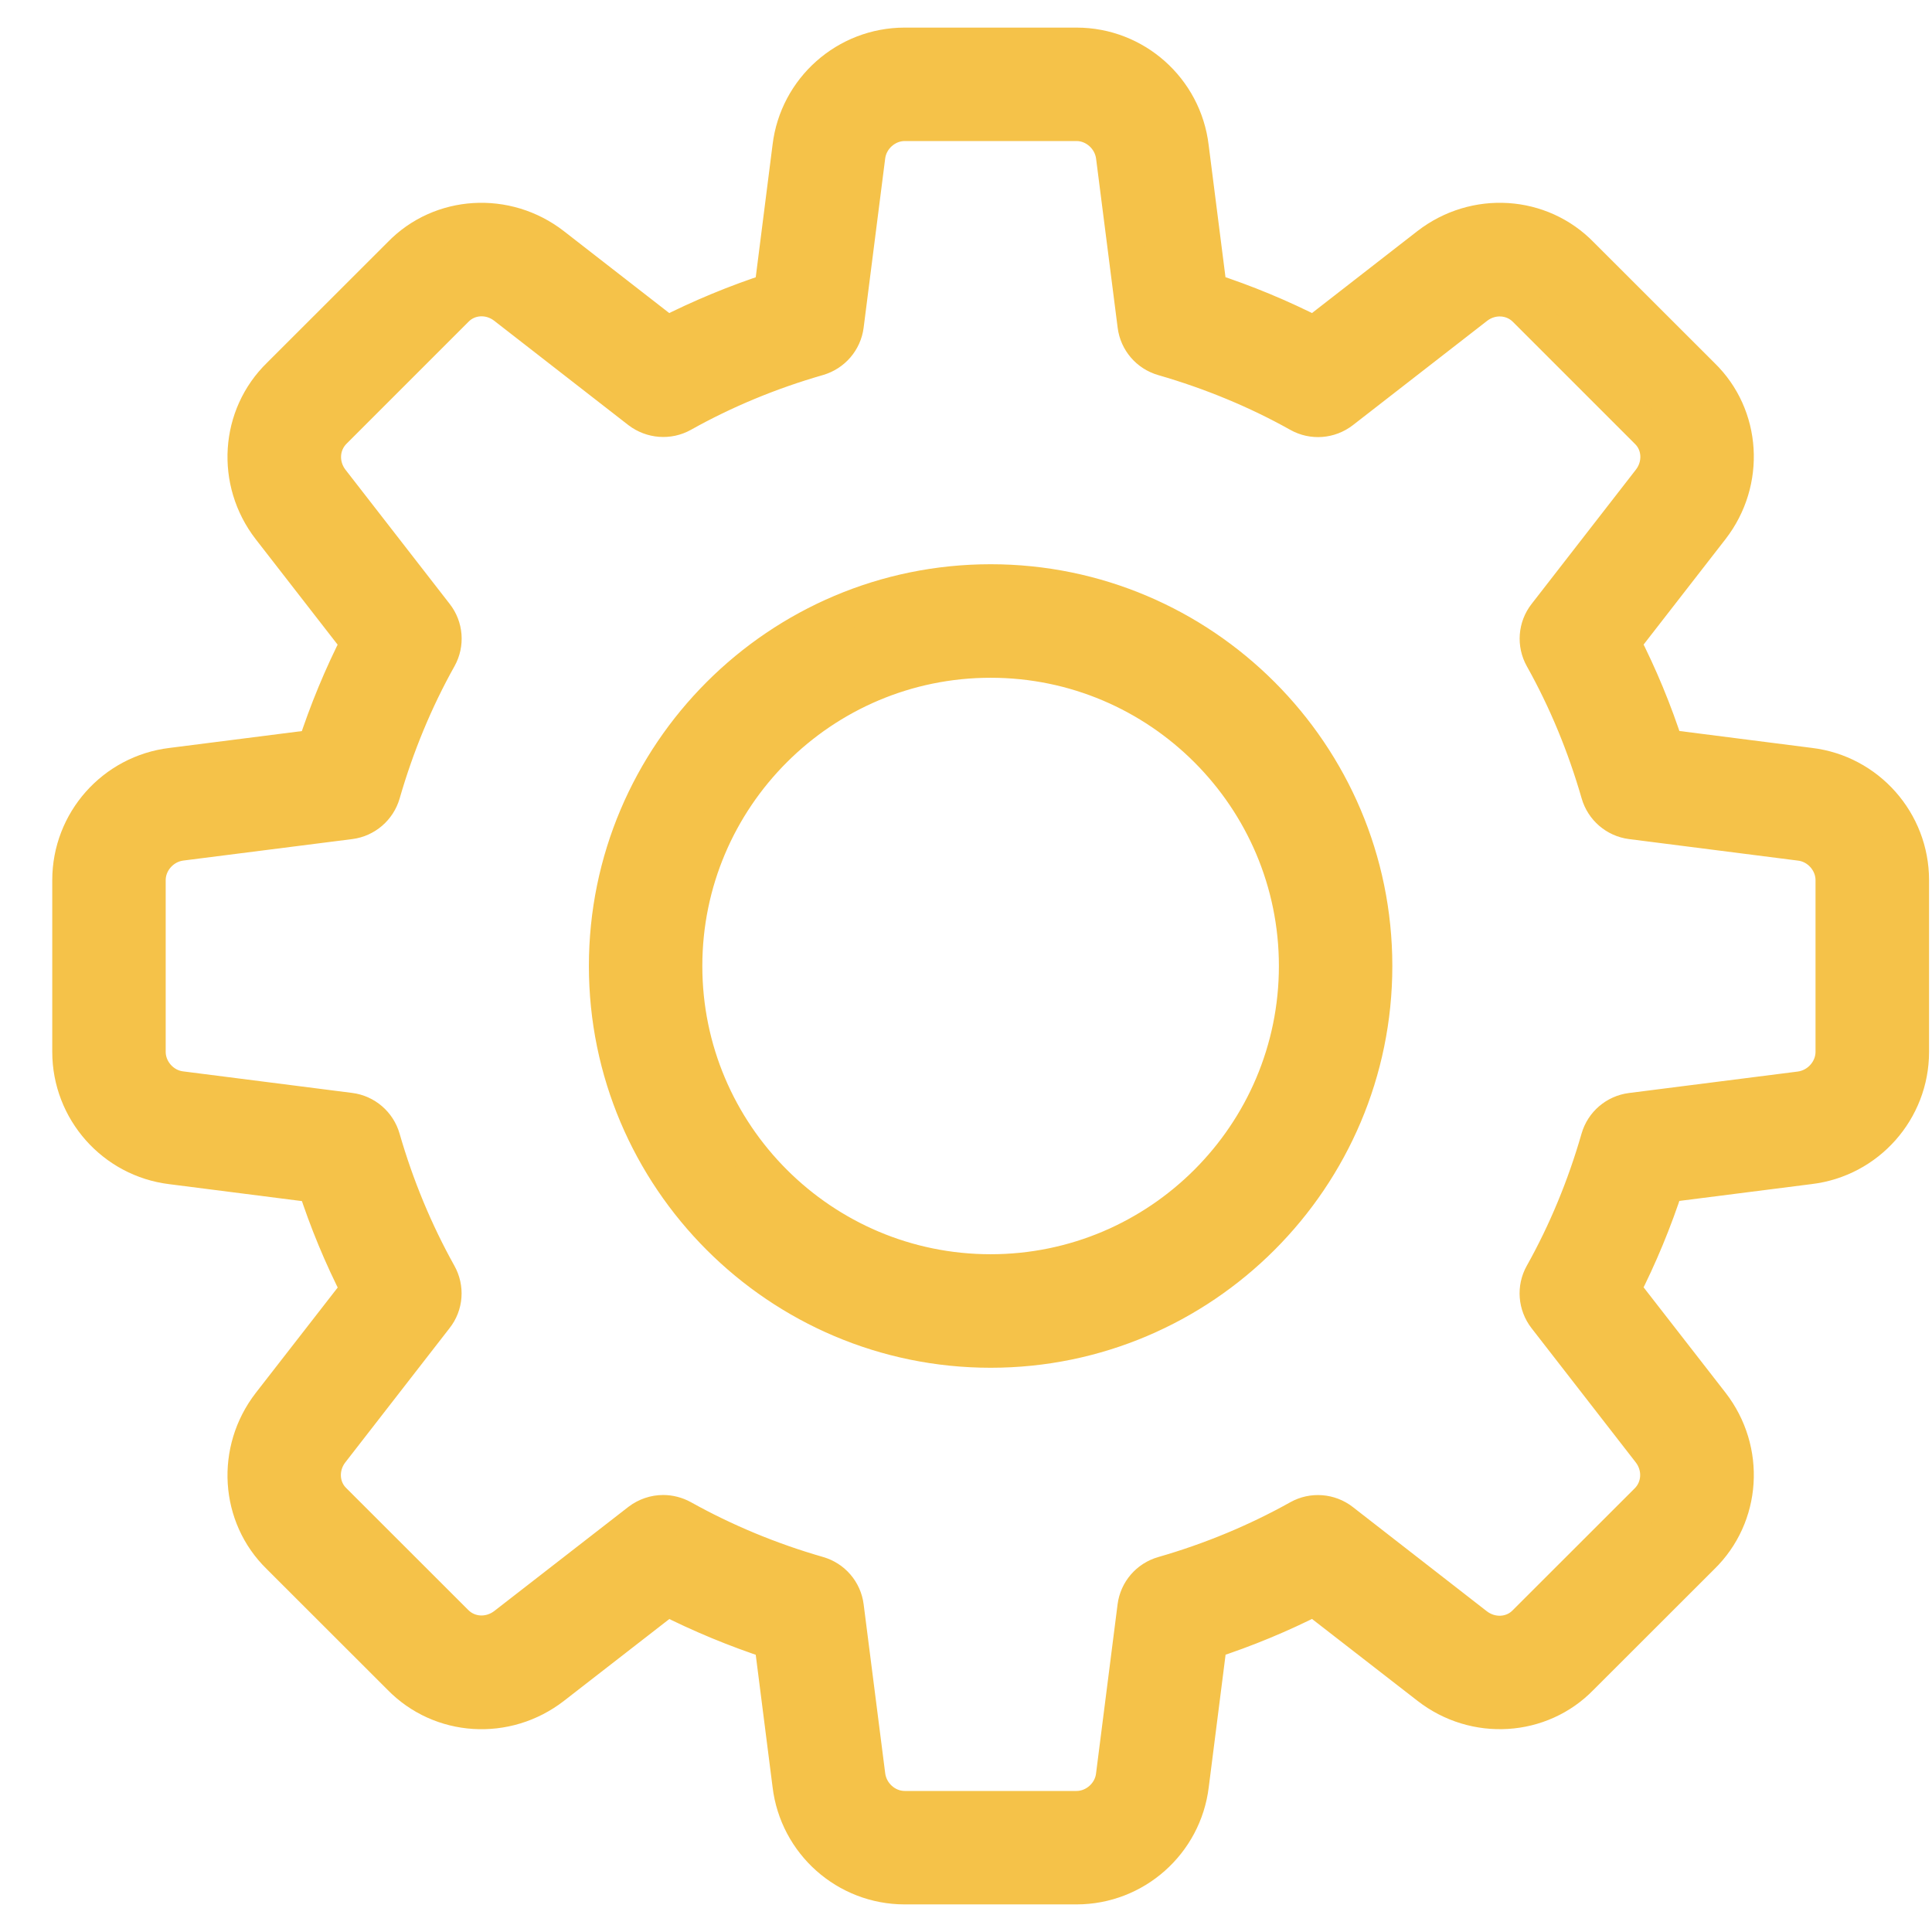 <svg width="21" height="21" viewBox="0 0 21 21" fill="none" xmlns="http://www.w3.org/2000/svg">
<mask id="path-1-outside-1_736_5599" maskUnits="userSpaceOnUse" x="-0.232" y="-0.5" width="22" height="22" fill="black">
<rect fill="white" x="-0.232" y="-0.5" width="22" height="22"/>
<path d="M11.701 20.5H9.834C9.203 20.5 8.671 20.027 8.596 19.4L8.397 17.837C7.999 17.707 7.616 17.548 7.252 17.363L6.007 18.33C5.502 18.721 4.791 18.676 4.353 18.225L3.04 16.913C2.593 16.478 2.548 15.768 2.938 15.263L3.906 14.018C3.719 13.653 3.56 13.27 3.432 12.873L1.865 12.673C1.24 12.597 0.768 12.064 0.768 11.433V9.567C0.768 8.936 1.24 8.403 1.868 8.328L3.431 8.129C3.56 7.732 3.719 7.348 3.905 6.984L2.938 5.739C2.547 5.234 2.593 4.522 3.044 4.084L4.357 2.772C4.791 2.324 5.503 2.28 6.006 2.67L7.251 3.638C7.615 3.453 7.998 3.293 8.397 3.164L8.596 1.597C8.671 0.973 9.203 0.5 9.834 0.5H11.701C12.332 0.5 12.864 0.973 12.939 1.6L13.138 3.163C13.537 3.292 13.92 3.452 14.284 3.638L15.529 2.67C16.035 2.279 16.745 2.324 17.183 2.776L18.496 4.088C18.943 4.522 18.988 5.233 18.598 5.737L17.63 6.983C17.817 7.348 17.976 7.731 18.104 8.128L19.671 8.328C20.295 8.403 20.768 8.936 20.768 9.567V11.433C20.768 12.064 20.295 12.597 19.668 12.672L18.104 12.871C17.975 13.268 17.816 13.652 17.63 14.016L18.598 15.261C18.989 15.766 18.943 16.477 18.492 16.915L17.179 18.227C16.745 18.675 16.033 18.721 15.53 18.329L14.284 17.362C13.92 17.548 13.537 17.707 13.139 17.836L12.94 19.402C12.864 20.027 12.332 20.5 11.701 20.5ZM7.209 16.45C7.278 16.45 7.349 16.468 7.413 16.503C7.872 16.759 8.369 16.966 8.891 17.116C9.051 17.162 9.168 17.298 9.189 17.463L9.423 19.297C9.448 19.506 9.628 19.667 9.834 19.667H11.701C11.907 19.667 12.088 19.506 12.112 19.301L12.346 17.464C12.367 17.299 12.484 17.163 12.644 17.117C13.166 16.967 13.663 16.76 14.123 16.503C14.268 16.422 14.45 16.436 14.581 16.538L16.039 17.672C16.207 17.802 16.442 17.791 16.585 17.643L17.906 16.323C18.057 16.176 18.068 15.941 17.938 15.773L16.805 14.314C16.703 14.182 16.688 14.002 16.77 13.856C17.027 13.397 17.233 12.899 17.383 12.377C17.429 12.217 17.566 12.1 17.731 12.079L19.564 11.846C19.773 11.82 19.934 11.639 19.934 11.433V9.567C19.934 9.361 19.773 9.18 19.568 9.156L17.732 8.922C17.567 8.901 17.43 8.783 17.384 8.623C17.234 8.102 17.028 7.604 16.771 7.145C16.689 6.999 16.703 6.818 16.806 6.687L17.939 5.228C18.07 5.06 18.058 4.825 17.912 4.683L16.591 3.362C16.445 3.211 16.209 3.199 16.041 3.33L14.583 4.463C14.45 4.566 14.269 4.58 14.123 4.498C13.666 4.242 13.168 4.036 12.645 3.885C12.485 3.839 12.368 3.703 12.347 3.538L12.113 1.704C12.088 1.494 11.907 1.333 11.701 1.333H9.834C9.628 1.333 9.448 1.494 9.423 1.699L9.189 3.536C9.168 3.701 9.051 3.837 8.891 3.884C8.368 4.034 7.87 4.241 7.413 4.497C7.267 4.579 7.086 4.564 6.953 4.463L5.495 3.329C5.327 3.198 5.093 3.21 4.95 3.357L3.629 4.678C3.478 4.825 3.467 5.06 3.597 5.228L4.73 6.687C4.833 6.818 4.847 6.999 4.765 7.145C4.508 7.604 4.302 8.102 4.152 8.623C4.106 8.783 3.969 8.901 3.804 8.922L1.971 9.155C1.762 9.18 1.601 9.361 1.601 9.567V11.433C1.601 11.639 1.762 11.82 1.967 11.844L3.803 12.078C3.968 12.099 4.105 12.217 4.151 12.377C4.301 12.898 4.508 13.396 4.764 13.855C4.846 14.001 4.833 14.182 4.729 14.313L3.596 15.772C3.465 15.94 3.477 16.175 3.623 16.317L4.944 17.637C5.09 17.788 5.324 17.8 5.494 17.67L6.953 16.537C7.028 16.48 7.118 16.45 7.209 16.45Z"/>
<path d="M10.768 14.667C8.47 14.667 6.601 12.797 6.601 10.5C6.601 8.202 8.47 6.333 10.768 6.333C13.065 6.333 14.934 8.202 14.934 10.5C14.934 12.797 13.065 14.667 10.768 14.667ZM10.768 7.167C8.929 7.167 7.434 8.662 7.434 10.5C7.434 12.338 8.929 13.833 10.768 13.833C12.606 13.833 14.101 12.338 14.101 10.5C14.101 8.662 12.606 7.167 10.768 7.167Z"/>
</mask>
<path d="M11.701 20.5H9.834C9.203 20.5 8.671 20.027 8.596 19.4L8.397 17.837C7.999 17.707 7.616 17.548 7.252 17.363L6.007 18.33C5.502 18.721 4.791 18.676 4.353 18.225L3.04 16.913C2.593 16.478 2.548 15.768 2.938 15.263L3.906 14.018C3.719 13.653 3.56 13.27 3.432 12.873L1.865 12.673C1.24 12.597 0.768 12.064 0.768 11.433V9.567C0.768 8.936 1.24 8.403 1.868 8.328L3.431 8.129C3.56 7.732 3.719 7.348 3.905 6.984L2.938 5.739C2.547 5.234 2.593 4.522 3.044 4.084L4.357 2.772C4.791 2.324 5.503 2.28 6.006 2.67L7.251 3.638C7.615 3.453 7.998 3.293 8.397 3.164L8.596 1.597C8.671 0.973 9.203 0.5 9.834 0.5H11.701C12.332 0.5 12.864 0.973 12.939 1.6L13.138 3.163C13.537 3.292 13.92 3.452 14.284 3.638L15.529 2.67C16.035 2.279 16.745 2.324 17.183 2.776L18.496 4.088C18.943 4.522 18.988 5.233 18.598 5.737L17.63 6.983C17.817 7.348 17.976 7.731 18.104 8.128L19.671 8.328C20.295 8.403 20.768 8.936 20.768 9.567V11.433C20.768 12.064 20.295 12.597 19.668 12.672L18.104 12.871C17.975 13.268 17.816 13.652 17.63 14.016L18.598 15.261C18.989 15.766 18.943 16.477 18.492 16.915L17.179 18.227C16.745 18.675 16.033 18.721 15.53 18.329L14.284 17.362C13.92 17.548 13.537 17.707 13.139 17.836L12.94 19.402C12.864 20.027 12.332 20.5 11.701 20.5ZM7.209 16.45C7.278 16.45 7.349 16.468 7.413 16.503C7.872 16.759 8.369 16.966 8.891 17.116C9.051 17.162 9.168 17.298 9.189 17.463L9.423 19.297C9.448 19.506 9.628 19.667 9.834 19.667H11.701C11.907 19.667 12.088 19.506 12.112 19.301L12.346 17.464C12.367 17.299 12.484 17.163 12.644 17.117C13.166 16.967 13.663 16.76 14.123 16.503C14.268 16.422 14.45 16.436 14.581 16.538L16.039 17.672C16.207 17.802 16.442 17.791 16.585 17.643L17.906 16.323C18.057 16.176 18.068 15.941 17.938 15.773L16.805 14.314C16.703 14.182 16.688 14.002 16.77 13.856C17.027 13.397 17.233 12.899 17.383 12.377C17.429 12.217 17.566 12.1 17.731 12.079L19.564 11.846C19.773 11.82 19.934 11.639 19.934 11.433V9.567C19.934 9.361 19.773 9.18 19.568 9.156L17.732 8.922C17.567 8.901 17.43 8.783 17.384 8.623C17.234 8.102 17.028 7.604 16.771 7.145C16.689 6.999 16.703 6.818 16.806 6.687L17.939 5.228C18.07 5.06 18.058 4.825 17.912 4.683L16.591 3.362C16.445 3.211 16.209 3.199 16.041 3.33L14.583 4.463C14.45 4.566 14.269 4.58 14.123 4.498C13.666 4.242 13.168 4.036 12.645 3.885C12.485 3.839 12.368 3.703 12.347 3.538L12.113 1.704C12.088 1.494 11.907 1.333 11.701 1.333H9.834C9.628 1.333 9.448 1.494 9.423 1.699L9.189 3.536C9.168 3.701 9.051 3.837 8.891 3.884C8.368 4.034 7.87 4.241 7.413 4.497C7.267 4.579 7.086 4.564 6.953 4.463L5.495 3.329C5.327 3.198 5.093 3.21 4.95 3.357L3.629 4.678C3.478 4.825 3.467 5.06 3.597 5.228L4.73 6.687C4.833 6.818 4.847 6.999 4.765 7.145C4.508 7.604 4.302 8.102 4.152 8.623C4.106 8.783 3.969 8.901 3.804 8.922L1.971 9.155C1.762 9.18 1.601 9.361 1.601 9.567V11.433C1.601 11.639 1.762 11.82 1.967 11.844L3.803 12.078C3.968 12.099 4.105 12.217 4.151 12.377C4.301 12.898 4.508 13.396 4.764 13.855C4.846 14.001 4.833 14.182 4.729 14.313L3.596 15.772C3.465 15.94 3.477 16.175 3.623 16.317L4.944 17.637C5.09 17.788 5.324 17.8 5.494 17.67L6.953 16.537C7.028 16.48 7.118 16.45 7.209 16.45Z" fill="#F5C249"/>
<path d="M10.768 14.667C8.47 14.667 6.601 12.797 6.601 10.5C6.601 8.202 8.47 6.333 10.768 6.333C13.065 6.333 14.934 8.202 14.934 10.5C14.934 12.797 13.065 14.667 10.768 14.667ZM10.768 7.167C8.929 7.167 7.434 8.662 7.434 10.5C7.434 12.338 8.929 13.833 10.768 13.833C12.606 13.833 14.101 12.338 14.101 10.5C14.101 8.662 12.606 7.167 10.768 7.167Z" fill="#F5C249"/>
<path d="M11.701 20.5H9.834C9.203 20.5 8.671 20.027 8.596 19.4L8.397 17.837C7.999 17.707 7.616 17.548 7.252 17.363L6.007 18.33C5.502 18.721 4.791 18.676 4.353 18.225L3.04 16.913C2.593 16.478 2.548 15.768 2.938 15.263L3.906 14.018C3.719 13.653 3.56 13.27 3.432 12.873L1.865 12.673C1.24 12.597 0.768 12.064 0.768 11.433V9.567C0.768 8.936 1.24 8.403 1.868 8.328L3.431 8.129C3.56 7.732 3.719 7.348 3.905 6.984L2.938 5.739C2.547 5.234 2.593 4.522 3.044 4.084L4.357 2.772C4.791 2.324 5.503 2.28 6.006 2.67L7.251 3.638C7.615 3.453 7.998 3.293 8.397 3.164L8.596 1.597C8.671 0.973 9.203 0.5 9.834 0.5H11.701C12.332 0.5 12.864 0.973 12.939 1.6L13.138 3.163C13.537 3.292 13.92 3.452 14.284 3.638L15.529 2.67C16.035 2.279 16.745 2.324 17.183 2.776L18.496 4.088C18.943 4.522 18.988 5.233 18.598 5.737L17.63 6.983C17.817 7.348 17.976 7.731 18.104 8.128L19.671 8.328C20.295 8.403 20.768 8.936 20.768 9.567V11.433C20.768 12.064 20.295 12.597 19.668 12.672L18.104 12.871C17.975 13.268 17.816 13.652 17.63 14.016L18.598 15.261C18.989 15.766 18.943 16.477 18.492 16.915L17.179 18.227C16.745 18.675 16.033 18.721 15.53 18.329L14.284 17.362C13.92 17.548 13.537 17.707 13.139 17.836L12.94 19.402C12.864 20.027 12.332 20.5 11.701 20.5ZM7.209 16.45C7.278 16.45 7.349 16.468 7.413 16.503C7.872 16.759 8.369 16.966 8.891 17.116C9.051 17.162 9.168 17.298 9.189 17.463L9.423 19.297C9.448 19.506 9.628 19.667 9.834 19.667H11.701C11.907 19.667 12.088 19.506 12.112 19.301L12.346 17.464C12.367 17.299 12.484 17.163 12.644 17.117C13.166 16.967 13.663 16.76 14.123 16.503C14.268 16.422 14.45 16.436 14.581 16.538L16.039 17.672C16.207 17.802 16.442 17.791 16.585 17.643L17.906 16.323C18.057 16.176 18.068 15.941 17.938 15.773L16.805 14.314C16.703 14.182 16.688 14.002 16.77 13.856C17.027 13.397 17.233 12.899 17.383 12.377C17.429 12.217 17.566 12.1 17.731 12.079L19.564 11.846C19.773 11.82 19.934 11.639 19.934 11.433V9.567C19.934 9.361 19.773 9.18 19.568 9.156L17.732 8.922C17.567 8.901 17.43 8.783 17.384 8.623C17.234 8.102 17.028 7.604 16.771 7.145C16.689 6.999 16.703 6.818 16.806 6.687L17.939 5.228C18.07 5.06 18.058 4.825 17.912 4.683L16.591 3.362C16.445 3.211 16.209 3.199 16.041 3.33L14.583 4.463C14.45 4.566 14.269 4.58 14.123 4.498C13.666 4.242 13.168 4.036 12.645 3.885C12.485 3.839 12.368 3.703 12.347 3.538L12.113 1.704C12.088 1.494 11.907 1.333 11.701 1.333H9.834C9.628 1.333 9.448 1.494 9.423 1.699L9.189 3.536C9.168 3.701 9.051 3.837 8.891 3.884C8.368 4.034 7.87 4.241 7.413 4.497C7.267 4.579 7.086 4.564 6.953 4.463L5.495 3.329C5.327 3.198 5.093 3.21 4.95 3.357L3.629 4.678C3.478 4.825 3.467 5.06 3.597 5.228L4.73 6.687C4.833 6.818 4.847 6.999 4.765 7.145C4.508 7.604 4.302 8.102 4.152 8.623C4.106 8.783 3.969 8.901 3.804 8.922L1.971 9.155C1.762 9.18 1.601 9.361 1.601 9.567V11.433C1.601 11.639 1.762 11.82 1.967 11.844L3.803 12.078C3.968 12.099 4.105 12.217 4.151 12.377C4.301 12.898 4.508 13.396 4.764 13.855C4.846 14.001 4.833 14.182 4.729 14.313L3.596 15.772C3.465 15.94 3.477 16.175 3.623 16.317L4.944 17.637C5.09 17.788 5.324 17.8 5.494 17.67L6.953 16.537C7.028 16.48 7.118 16.45 7.209 16.45Z" stroke="#F5C249" stroke-width="0.4" mask="url(#path-1-outside-1_736_5599)"/>
<path d="M10.768 14.667C8.47 14.667 6.601 12.797 6.601 10.5C6.601 8.202 8.47 6.333 10.768 6.333C13.065 6.333 14.934 8.202 14.934 10.5C14.934 12.797 13.065 14.667 10.768 14.667ZM10.768 7.167C8.929 7.167 7.434 8.662 7.434 10.5C7.434 12.338 8.929 13.833 10.768 13.833C12.606 13.833 14.101 12.338 14.101 10.5C14.101 8.662 12.606 7.167 10.768 7.167Z" stroke="#F5C249" stroke-width="0.4" mask="url(#path-1-outside-1_736_5599)"/>
</svg>
